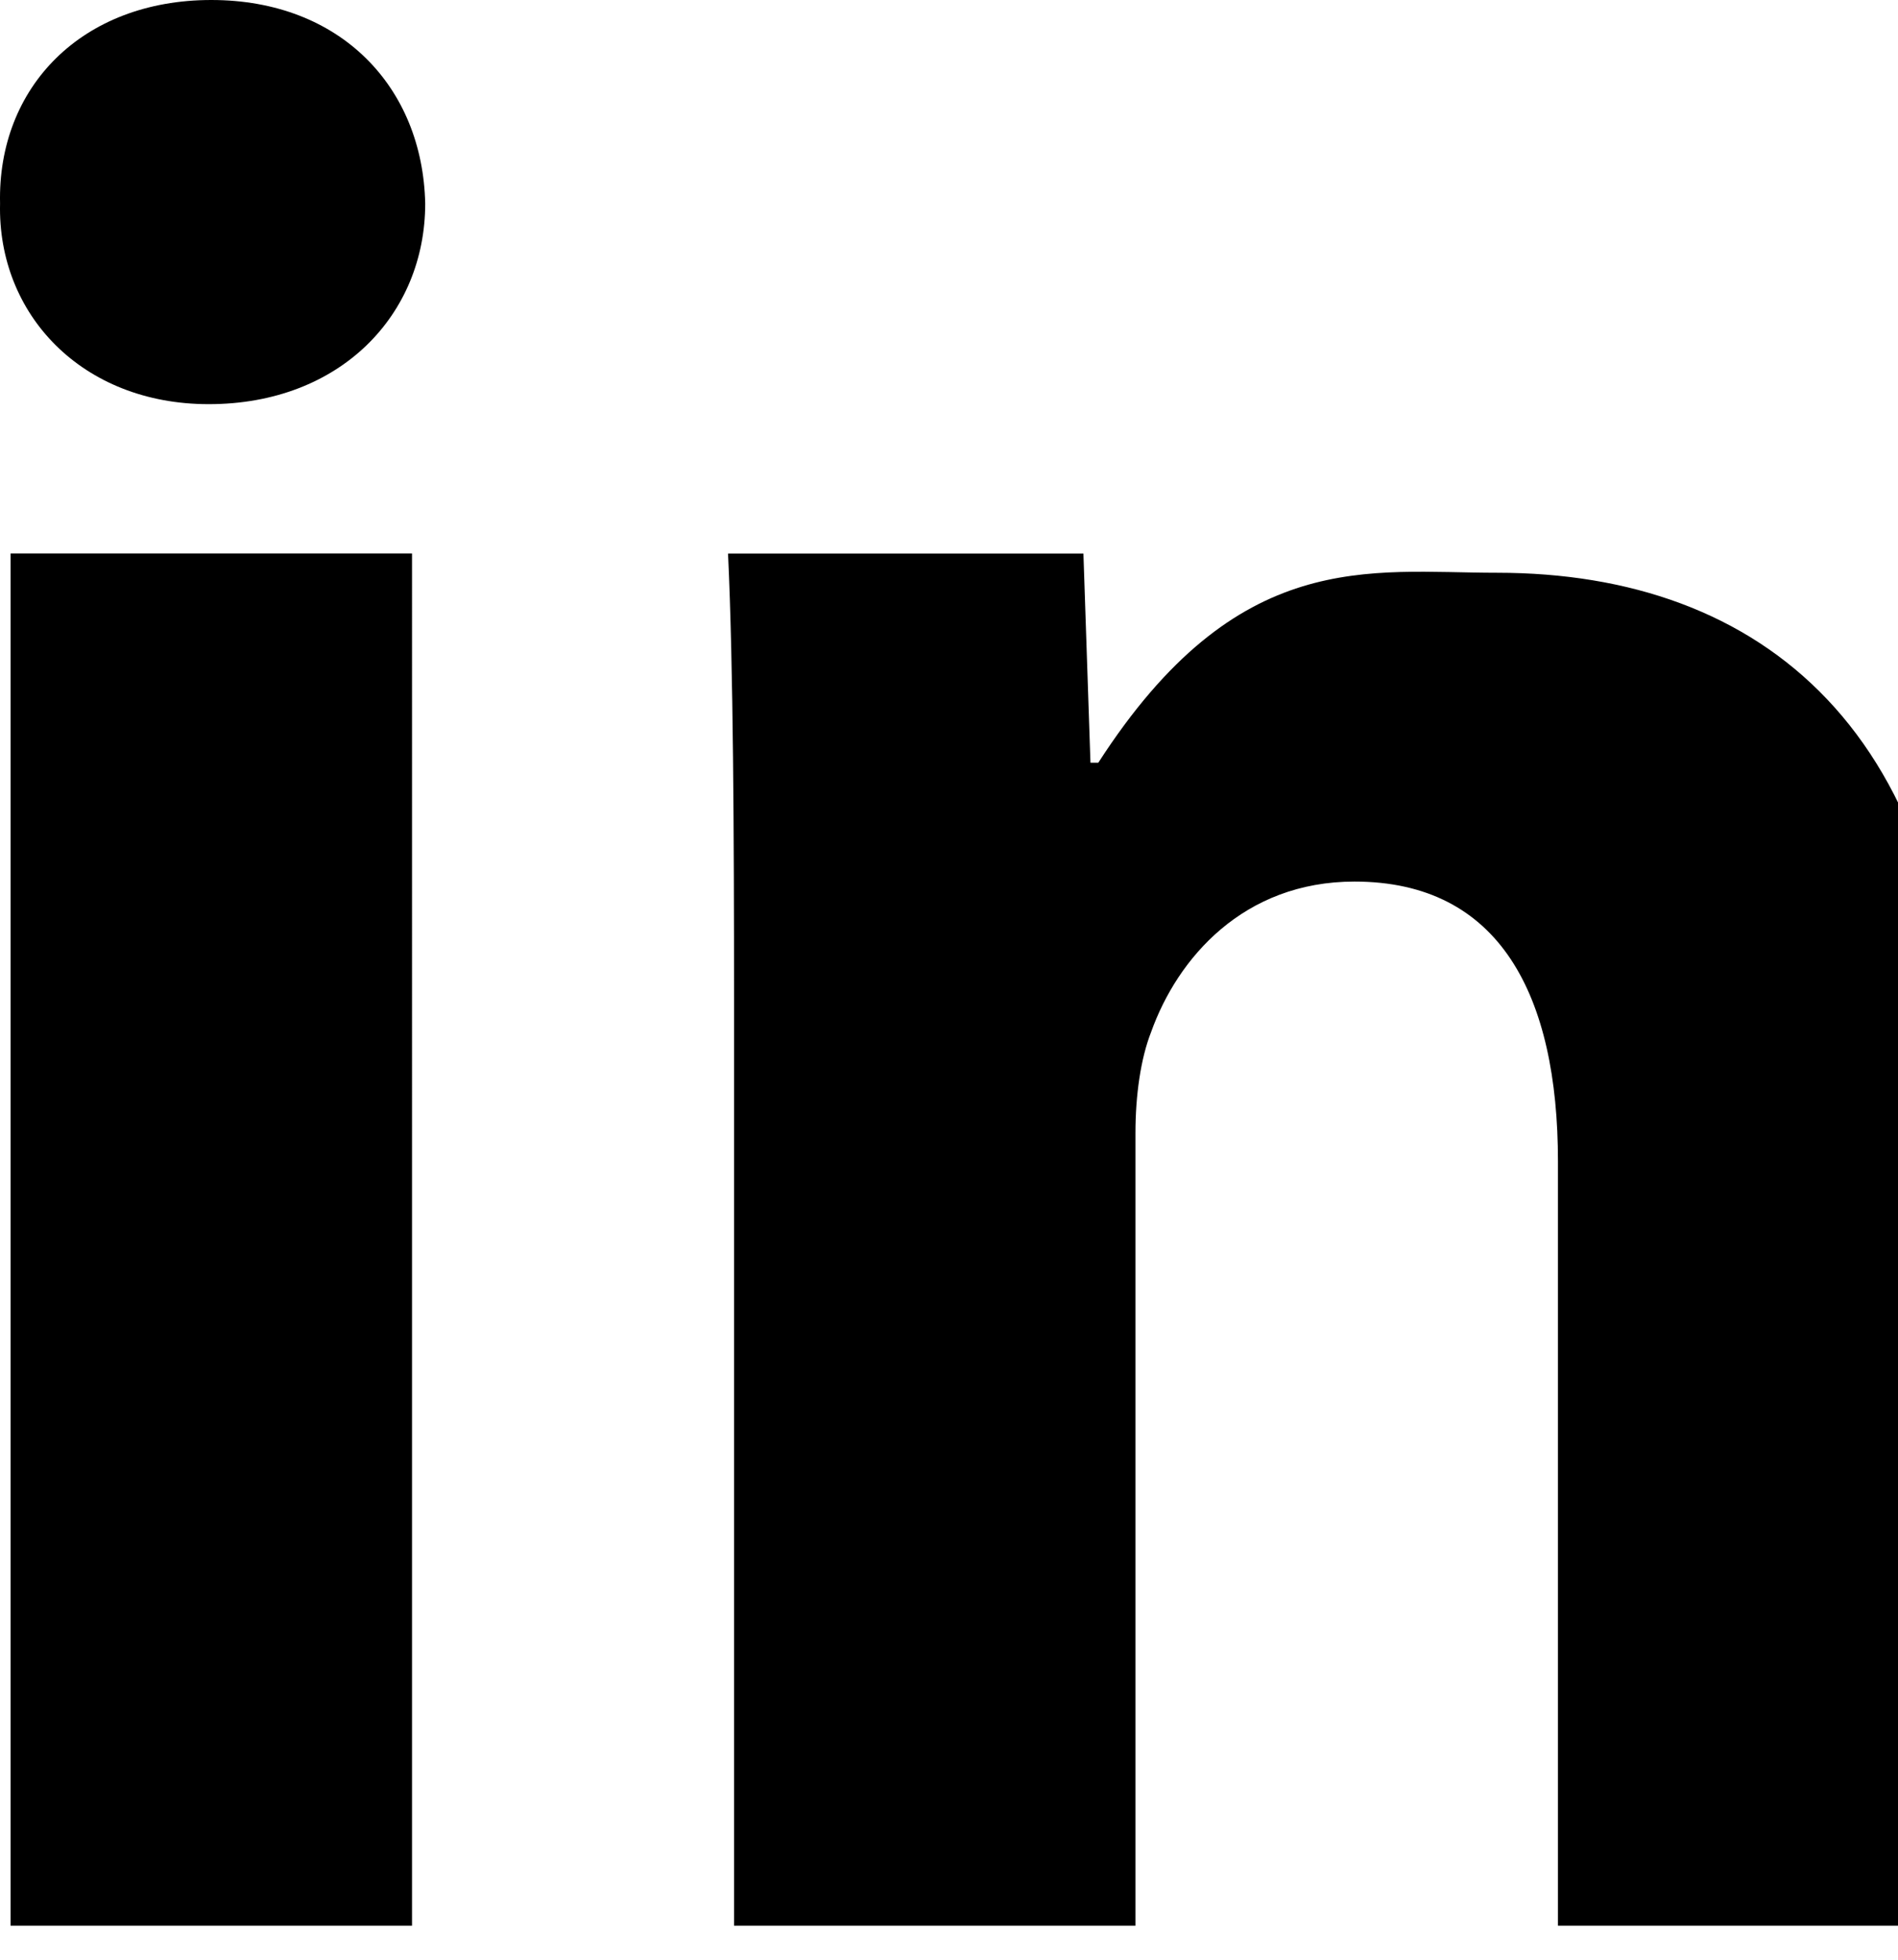 <svg xmlns="http://www.w3.org/2000/svg" viewBox="0 0 62 64">
<path d="M6.902,0c-4.229,0-6.988,2.85-6.9,6.646c-0.088,3.619,2.677,6.553,6.815,6.553
		c4.313,0,7.073-2.934,7.073-6.553C13.807,2.85,11.13,0,6.902,0z M0.345,62.888h13.114V18.074H0.345V62.888z M48.906,18.705
		c-4.189,0-8.471-0.866-13.029,6.204h-0.256l-0.23-6.831H23.782c0.174,3.708,0.196,9.245,0.196,14.507v30.303h13.113V36.992
		c0-1.215,0.17-2.42,0.51-3.285c0.861-2.414,3.018-4.917,6.645-4.917c4.744,0,6.646,3.708,6.646,9.139v24.959H64V36.291
		C64,23.869,57.531,18.705,48.906,18.705z"/>  
</svg>